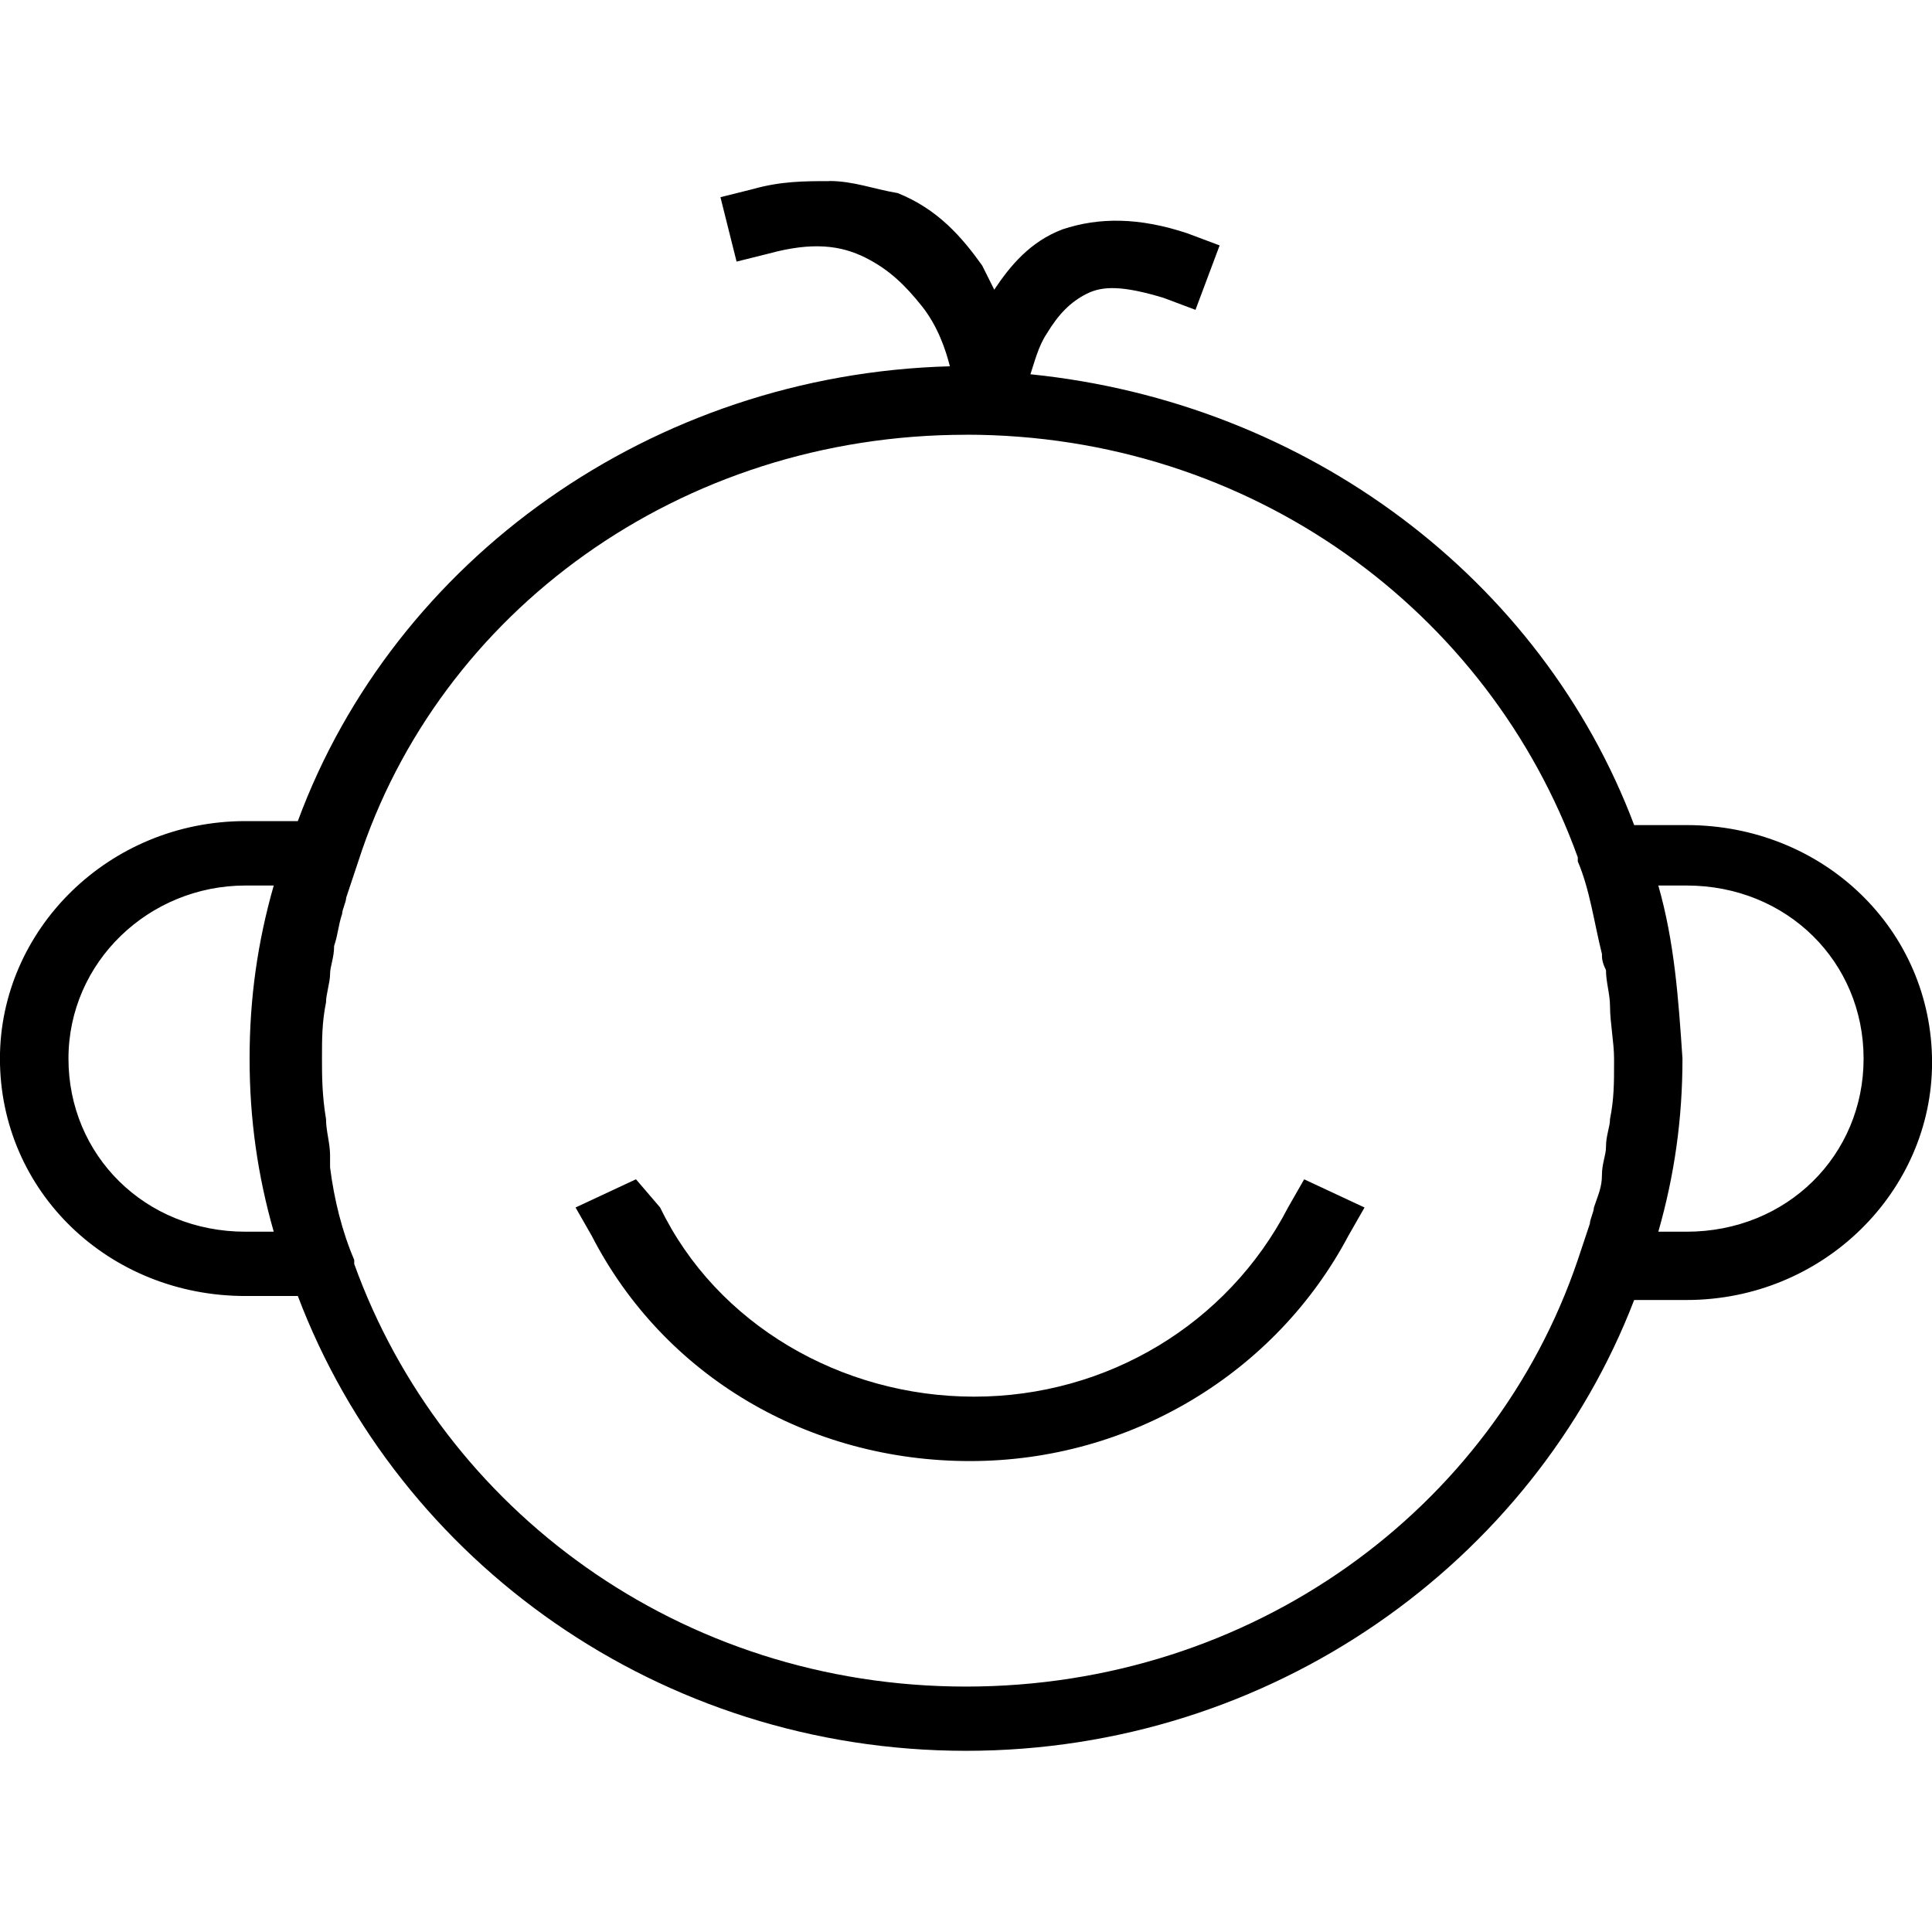 <svg height="32" viewBox="0 0 32 32" width="32" xmlns="http://www.w3.org/2000/svg"><path d="m13.733 3c-.4 0-.8 0-1.267.133l-.533.133.267 1.067.533-.133c.733-.2 1.2-.133 1.6.067s.667.467.933.8c.267.333.4.733.467 1-4.933.133-9.2 3.2-10.8 7.533h-.867c-2.267 0-4.067 1.8-4.067 3.933 0 2.2 1.8 3.933 4.067 3.933h.867c1.667 4.4 6 7.533 11.067 7.533s9.4-3.133 11.067-7.467h.867c2.267 0 4.067-1.8 4.067-3.933 0-2.2-1.8-3.933-4.067-3.933h-.867c-1.533-4.067-5.4-7-10-7.467.067-.2.133-.467.267-.667.2-.333.4-.533.667-.667s.6-.133 1.267.067l.533.2.4-1.067-.533-.2c-.8-.267-1.467-.267-2.067-.067-.533.2-.867.6-1.133 1-.067-.133-.133-.267-.2-.4-.333-.467-.733-.933-1.4-1.2-.4-.067-.733-.2-1.133-.2zm2.267 4.2c4.733 0 8.667 2.933 10.133 7v.067c.2.467.267 1 .4 1.533 0 .067 0 .133.067.267 0 .2.067.4.067.6 0 .267.067.6.067.867v.067c0 .333 0 .6-.067.933 0 .133-.067.267-.067.467 0 .133-.067.267-.067.467s-.067.333-.133.533c0 .067-.067.2-.067.267-.067.2-.133.4-.2.6-1.4 4.133-5.4 7.067-10.133 7.067s-8.667-2.933-10.133-7c0-.067 0-.067 0-.067-.2-.467-.333-1-.4-1.533 0-.067 0-.133 0-.2 0-.2-.067-.4-.067-.6-.067-.4-.067-.733-.067-1 0-.333 0-.6.067-.933 0-.133.067-.333.067-.467s.067-.267.067-.467c.067-.2.067-.333.133-.533 0-.067.067-.2.067-.267.067-.2.133-.4.2-.6 1.333-4.133 5.333-7.067 10.067-7.067zm-11.933 7.467h.467c-.267.933-.4 1.867-.4 2.867s0 0 0 0c0 1 .133 1.933.4 2.867h-.467c-1.667 0-2.933-1.267-2.933-2.867s1.333-2.867 2.933-2.867zm23.4 0h.467c1.667 0 2.933 1.267 2.933 2.867s-1.267 2.867-2.933 2.867h-.467c.267-.933.4-1.867.4-2.867s0 0 0 0c-.067-1-.133-1.933-.4-2.867zm-16.934 4.866-1 .467.267.467c1.2 2.333 3.6 3.733 6.267 3.733s5.067-1.467 6.267-3.733l.267-.467-1-.467-.267.467c-1 1.933-3 3.133-5.2 3.133s-4.267-1.2-5.2-3.133l-.4-.467z"/></svg>